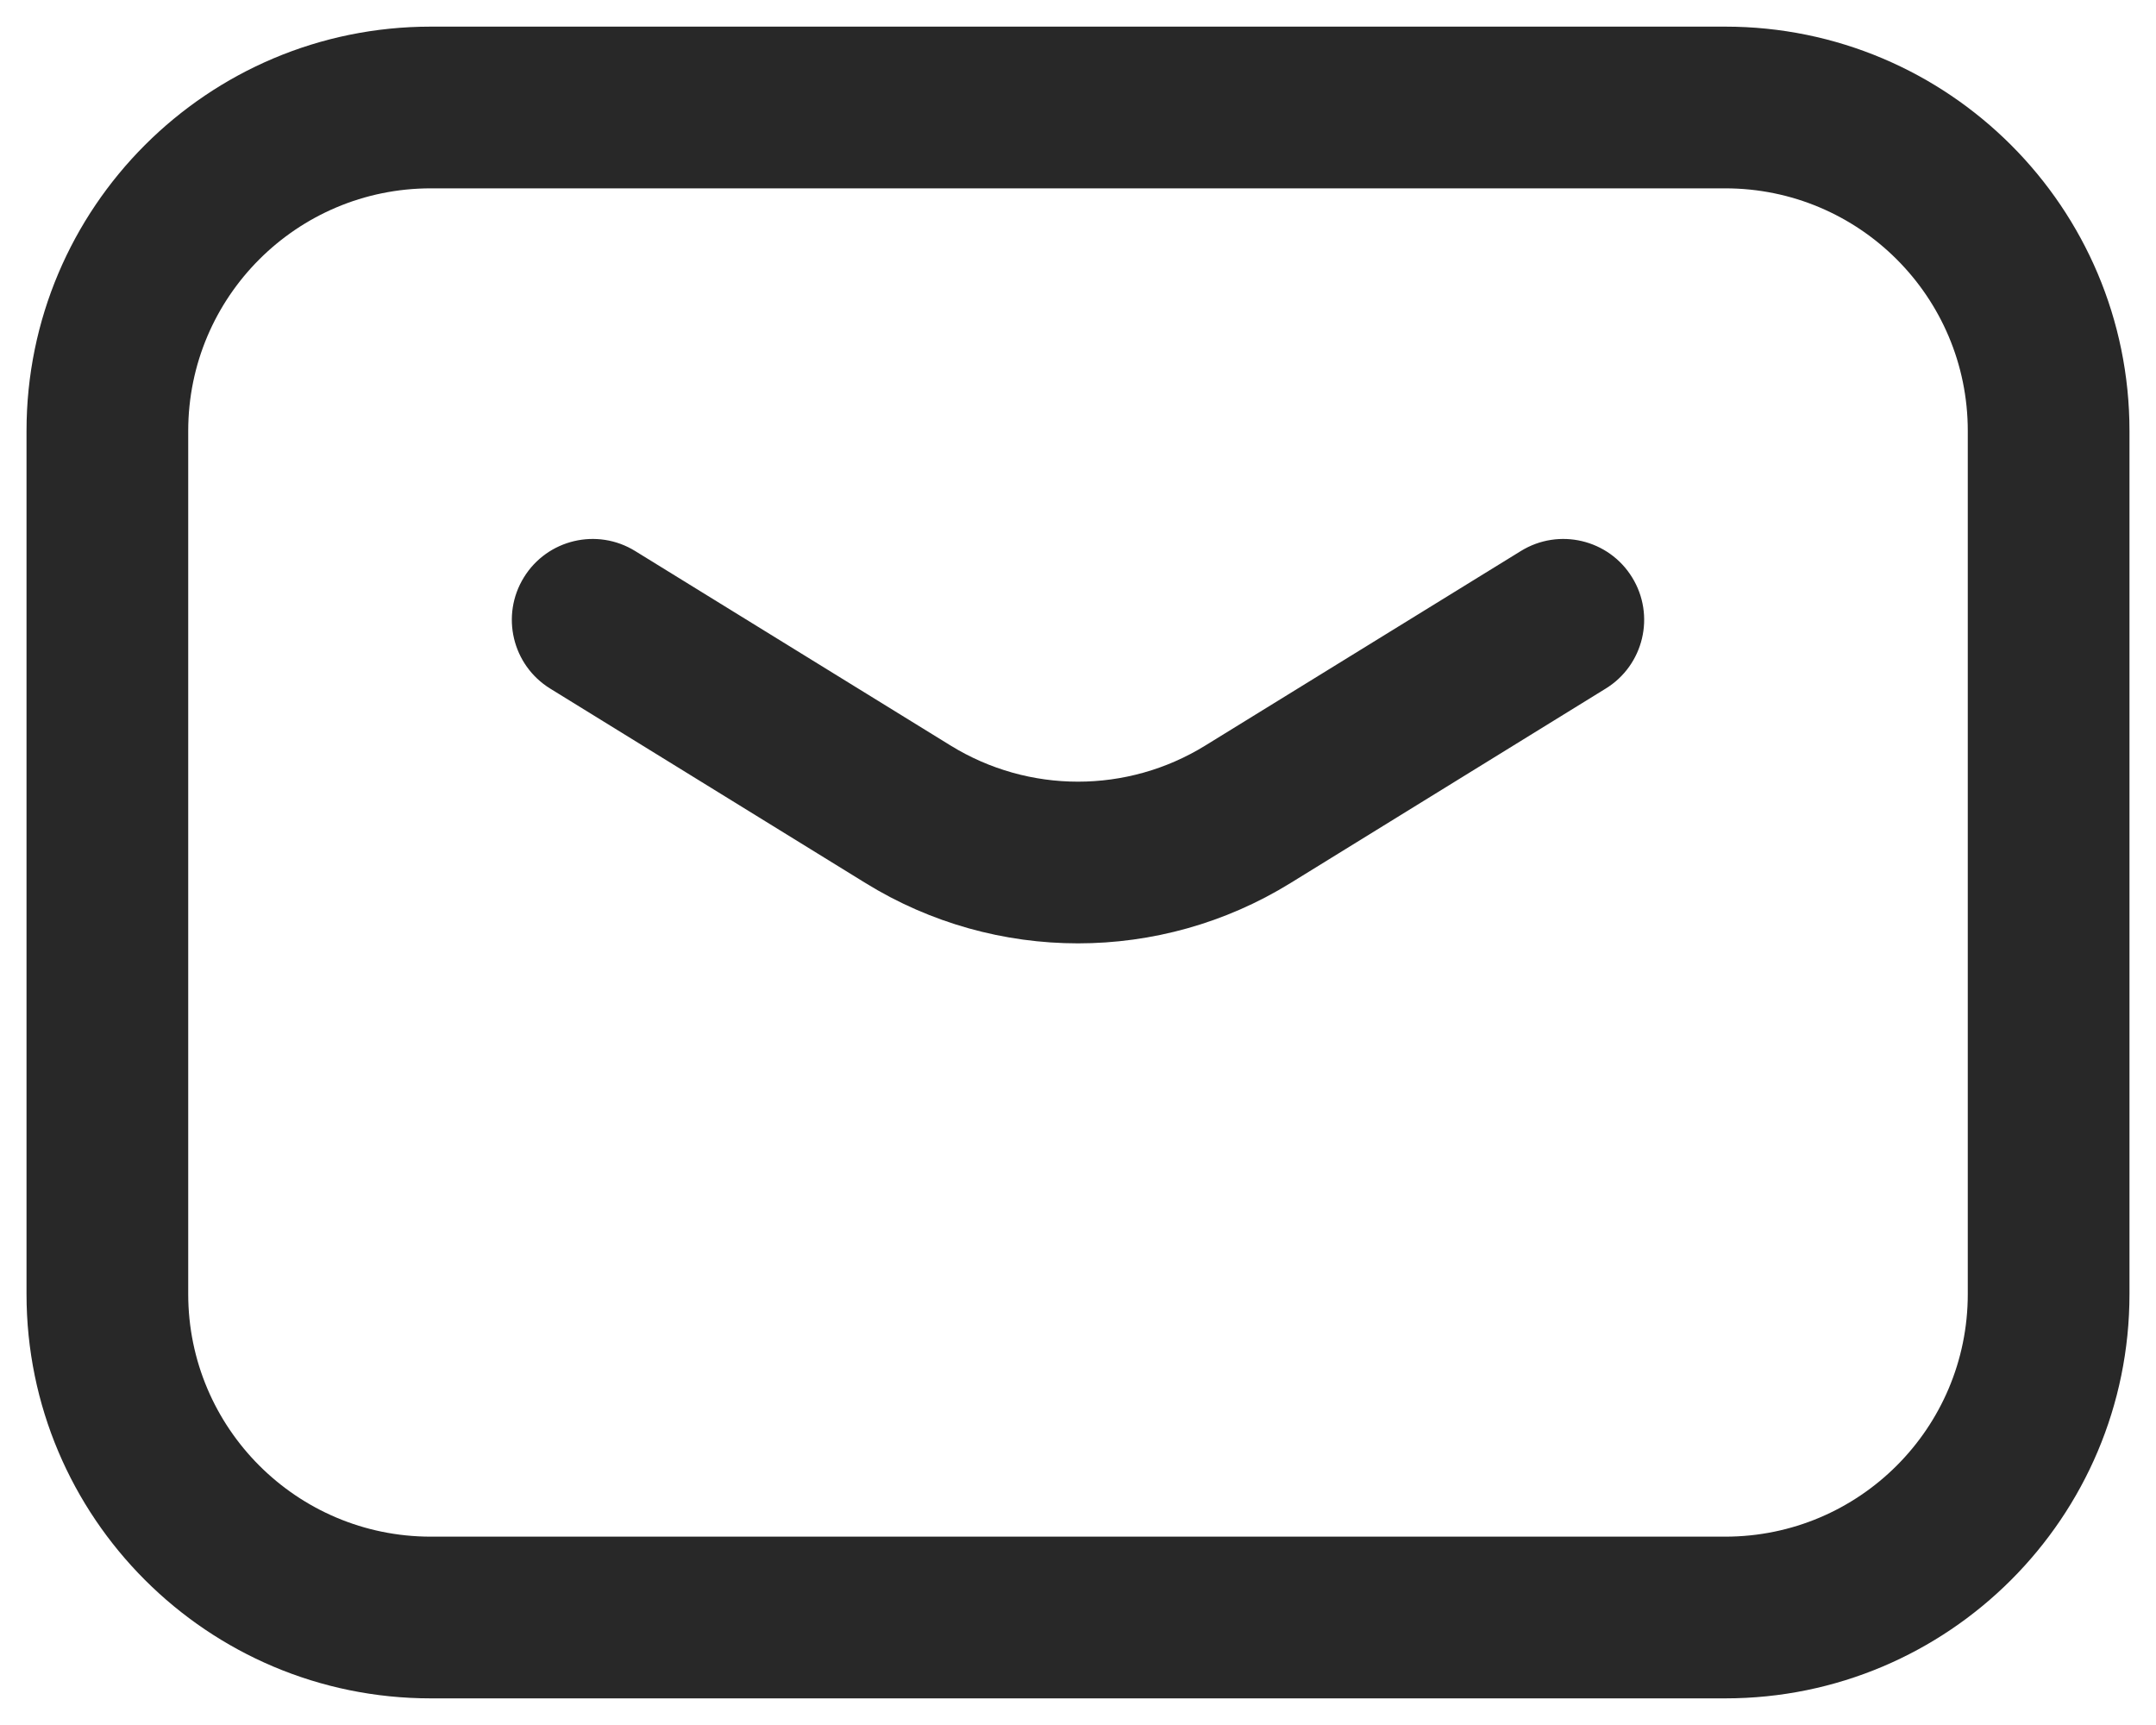 <svg width="20" height="16" viewBox="0 0 20 16" fill="none" xmlns="http://www.w3.org/2000/svg">
<path fill-rule="evenodd" clip-rule="evenodd" d="M4.86 5.355C5.077 5.003 5.539 4.893 5.892 5.111L8.818 6.915C9.543 7.362 10.457 7.362 11.181 6.915L14.108 5.111C14.461 4.893 14.923 5.003 15.14 5.355C15.358 5.708 15.248 6.17 14.895 6.387L11.969 8.192C10.762 8.936 9.238 8.936 8.031 8.192L5.104 6.387C4.752 6.17 4.642 5.708 4.86 5.355Z" fill="#282828"/>
<path fill-rule="evenodd" clip-rule="evenodd" d="M0.246 3.997C0.246 1.926 1.925 0.247 3.996 0.247H16.004C18.075 0.247 19.754 1.926 19.754 3.997V12.003C19.754 14.074 18.075 15.753 16.004 15.753H3.996C1.925 15.753 0.246 14.074 0.246 12.003V3.997ZM3.996 1.747C2.754 1.747 1.746 2.754 1.746 3.997V12.003C1.746 13.245 2.754 14.253 3.996 14.253H16.004C17.247 14.253 18.254 13.245 18.254 12.003V3.997C18.254 2.754 17.247 1.747 16.004 1.747H3.996Z" fill="#282828"/>
</svg>
